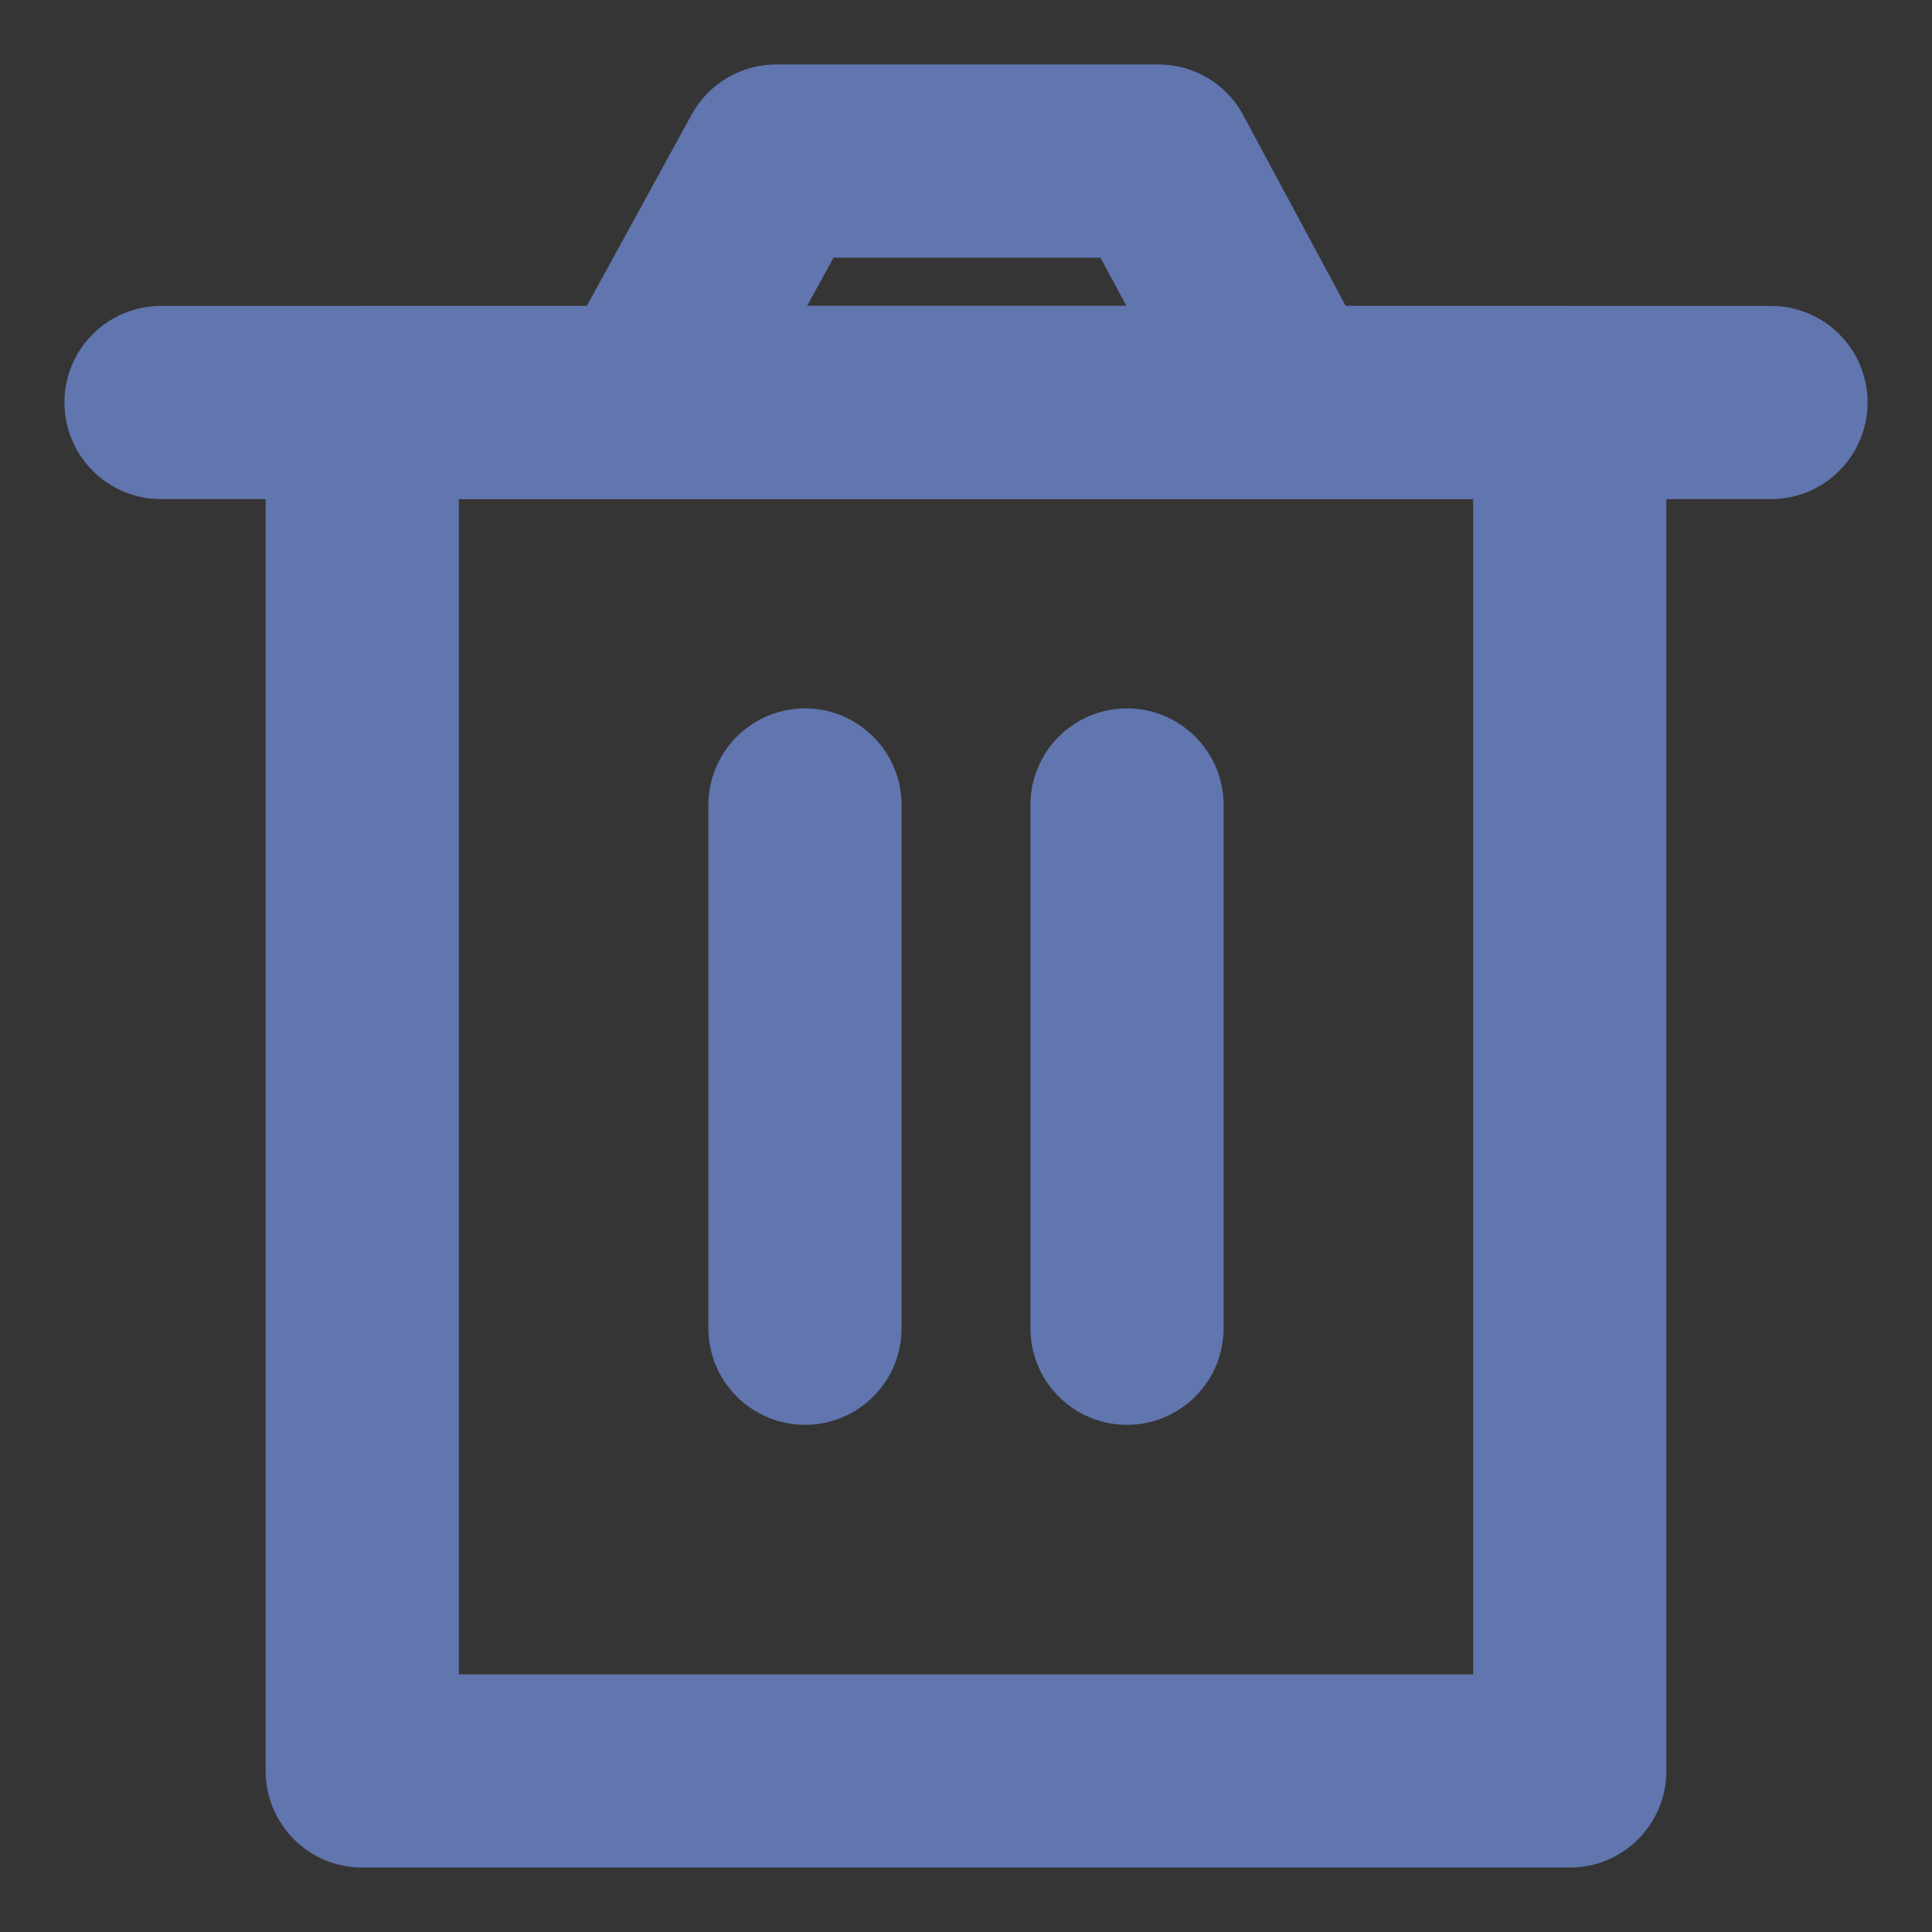 <svg xmlns="http://www.w3.org/2000/svg" xmlns:xlink="http://www.w3.org/1999/xlink" fill="none" version="1.1" width="20" height="20" viewBox="0 0 20 20"><rect x="0" y="0" width="20" height="20" fill="#333333" stroke="none"/><defs><clipPath id="master_svg0_65_3615"><rect x="0" y="0" width="20" height="20" rx="0"/></clipPath></defs><g clip-path="url(#master_svg0_65_3615)"><g><rect x="0" y="0" width="20" height="20" rx="0" fill="#FFFFFF" fill-opacity="0.01"/></g><g><path d="M2.75,4.167L2.75,18.333Q2.75,18.432,2.769,18.529Q2.788,18.625,2.826,18.716Q2.864,18.807,2.919,18.889Q2.973,18.971,3.043,19.041Q3.113,19.11,3.194,19.165Q3.276,19.22,3.367,19.257Q3.458,19.295,3.555,19.314Q3.652,19.333,3.75,19.333L16.25,19.333Q16.349,19.333,16.445,19.314Q16.542,19.295,16.633,19.257Q16.724,19.22,16.806,19.165Q16.887,19.11,16.957,19.041Q17.027,18.971,17.081,18.889Q17.136,18.807,17.174,18.716Q17.212,18.625,17.231,18.529Q17.25,18.432,17.25,18.333L17.25,4.167Q17.25,4.068,17.231,3.972Q17.212,3.875,17.174,3.784Q17.136,3.693,17.081,3.611Q17.027,3.529,16.957,3.46Q16.887,3.39,16.806,3.335Q16.724,3.281,16.633,3.243Q16.542,3.205,16.445,3.186Q16.349,3.167,16.25,3.167L3.75,3.167Q3.652,3.167,3.555,3.186Q3.458,3.205,3.367,3.243Q3.276,3.281,3.194,3.335Q3.113,3.39,3.043,3.46Q2.973,3.529,2.919,3.611Q2.864,3.693,2.826,3.784Q2.788,3.875,2.769,3.972Q2.75,4.068,2.75,4.167ZM4.75,5.167L15.25,5.167L15.25,17.333L4.75,17.333L4.75,5.167Z" fill="#6175AE" fill-opacity="1"/></g><g><path d="M7.333,13.75L7.333,8.333Q7.333,8.235,7.353,8.138Q7.372,8.042,7.409,7.951Q7.447,7.86,7.502,7.778Q7.557,7.696,7.626,7.626Q7.696,7.557,7.778,7.502Q7.86,7.447,7.951,7.409Q8.042,7.372,8.138,7.352Q8.235,7.333,8.333,7.333Q8.432,7.333,8.528,7.352Q8.625,7.372,8.716,7.409Q8.807,7.447,8.889,7.502Q8.971,7.557,9.04,7.626Q9.11,7.696,9.165,7.778Q9.22,7.86,9.257,7.951Q9.295,8.042,9.314,8.138Q9.333,8.235,9.333,8.333L9.333,13.75Q9.333,13.848,9.314,13.945Q9.295,14.042,9.257,14.133Q9.22,14.224,9.165,14.305Q9.11,14.387,9.04,14.457Q8.971,14.527,8.889,14.581Q8.807,14.636,8.716,14.674Q8.625,14.711,8.528,14.731Q8.432,14.75,8.333,14.75Q8.235,14.75,8.138,14.731Q8.042,14.711,7.951,14.674Q7.86,14.636,7.778,14.581Q7.696,14.527,7.626,14.457Q7.557,14.387,7.502,14.305Q7.447,14.224,7.409,14.133Q7.372,14.042,7.353,13.945Q7.333,13.848,7.333,13.75ZM9.333,13.75Q9.333,13.848,9.314,13.945Q9.295,14.042,9.257,14.133Q9.22,14.224,9.165,14.305Q9.11,14.387,9.04,14.457Q8.971,14.527,8.889,14.581Q8.807,14.636,8.716,14.674Q8.625,14.711,8.528,14.731Q8.432,14.75,8.333,14.75Q8.235,14.75,8.138,14.731Q8.042,14.711,7.951,14.674Q7.86,14.636,7.778,14.581Q7.696,14.527,7.626,14.457Q7.557,14.387,7.502,14.305Q7.447,14.224,7.409,14.133Q7.372,14.042,7.353,13.945Q7.333,13.848,7.333,13.75Q7.333,13.651,7.353,13.555Q7.372,13.458,7.409,13.367Q7.447,13.276,7.502,13.194Q7.557,13.112,7.626,13.043Q7.696,12.973,7.778,12.918Q7.86,12.864,7.951,12.826Q8.042,12.788,8.138,12.769Q8.235,12.75,8.333,12.75Q8.432,12.75,8.528,12.769Q8.625,12.788,8.716,12.826Q8.807,12.864,8.889,12.918Q8.971,12.973,9.04,13.043Q9.11,13.112,9.165,13.194Q9.22,13.276,9.257,13.367Q9.295,13.458,9.314,13.555Q9.333,13.651,9.333,13.75ZM9.333,8.333Q9.333,8.432,9.314,8.528Q9.295,8.625,9.257,8.716Q9.22,8.807,9.165,8.889Q9.11,8.971,9.04,9.04Q8.971,9.11,8.889,9.165Q8.807,9.219,8.716,9.257Q8.625,9.295,8.528,9.314Q8.432,9.333,8.333,9.333Q8.235,9.333,8.138,9.314Q8.042,9.295,7.951,9.257Q7.86,9.219,7.778,9.165Q7.696,9.11,7.626,9.04Q7.557,8.971,7.502,8.889Q7.447,8.807,7.409,8.716Q7.372,8.625,7.353,8.528Q7.333,8.432,7.333,8.333Q7.333,8.235,7.353,8.138Q7.372,8.042,7.409,7.951Q7.447,7.86,7.502,7.778Q7.557,7.696,7.626,7.626Q7.696,7.557,7.778,7.502Q7.86,7.447,7.951,7.409Q8.042,7.372,8.138,7.352Q8.235,7.333,8.333,7.333Q8.432,7.333,8.528,7.352Q8.625,7.372,8.716,7.409Q8.807,7.447,8.889,7.502Q8.971,7.557,9.04,7.626Q9.11,7.696,9.165,7.778Q9.22,7.86,9.257,7.951Q9.295,8.042,9.314,8.138Q9.333,8.235,9.333,8.333Z" fill="#6175AE" fill-opacity="1"/></g><g><path d="M10.667,13.75L10.667,8.333Q10.667,8.235,10.686,8.138Q10.705,8.042,10.743,7.951Q10.78,7.86,10.835,7.778Q10.89,7.696,10.96,7.626Q11.029,7.557,11.111,7.502Q11.193,7.447,11.284,7.409Q11.375,7.372,11.472,7.352Q11.568,7.333,11.667,7.333Q11.765,7.333,11.862,7.352Q11.958,7.372,12.049,7.409Q12.14,7.447,12.222,7.502Q12.304,7.557,12.374,7.626Q12.443,7.696,12.498,7.778Q12.553,7.86,12.591,7.951Q12.628,8.042,12.647,8.138Q12.667,8.235,12.667,8.333L12.667,13.75Q12.667,13.848,12.647,13.945Q12.628,14.042,12.591,14.133Q12.553,14.224,12.498,14.305Q12.443,14.387,12.374,14.457Q12.304,14.527,12.222,14.581Q12.14,14.636,12.049,14.674Q11.958,14.711,11.862,14.731Q11.765,14.75,11.667,14.75Q11.568,14.75,11.472,14.731Q11.375,14.711,11.284,14.674Q11.193,14.636,11.111,14.581Q11.029,14.527,10.96,14.457Q10.89,14.387,10.835,14.305Q10.78,14.224,10.743,14.133Q10.705,14.042,10.686,13.945Q10.667,13.848,10.667,13.75ZM12.667,13.75Q12.667,13.848,12.647,13.945Q12.628,14.042,12.591,14.133Q12.553,14.224,12.498,14.305Q12.443,14.387,12.374,14.457Q12.304,14.527,12.222,14.581Q12.14,14.636,12.049,14.674Q11.958,14.711,11.862,14.731Q11.765,14.75,11.667,14.75Q11.568,14.75,11.472,14.731Q11.375,14.711,11.284,14.674Q11.193,14.636,11.111,14.581Q11.029,14.527,10.96,14.457Q10.89,14.387,10.835,14.305Q10.78,14.224,10.743,14.133Q10.705,14.042,10.686,13.945Q10.667,13.848,10.667,13.75Q10.667,13.651,10.686,13.555Q10.705,13.458,10.743,13.367Q10.78,13.276,10.835,13.194Q10.89,13.112,10.96,13.043Q11.029,12.973,11.111,12.918Q11.193,12.864,11.284,12.826Q11.375,12.788,11.472,12.769Q11.568,12.75,11.667,12.75Q11.765,12.75,11.862,12.769Q11.958,12.788,12.049,12.826Q12.14,12.864,12.222,12.918Q12.304,12.973,12.374,13.043Q12.443,13.112,12.498,13.194Q12.553,13.276,12.591,13.367Q12.628,13.458,12.647,13.555Q12.667,13.651,12.667,13.75ZM12.667,8.333Q12.667,8.432,12.647,8.528Q12.628,8.625,12.591,8.716Q12.553,8.807,12.498,8.889Q12.443,8.971,12.374,9.04Q12.304,9.11,12.222,9.165Q12.14,9.219,12.049,9.257Q11.958,9.295,11.862,9.314Q11.765,9.333,11.667,9.333Q11.568,9.333,11.472,9.314Q11.375,9.295,11.284,9.257Q11.193,9.219,11.111,9.165Q11.029,9.11,10.96,9.04Q10.89,8.971,10.835,8.889Q10.78,8.807,10.743,8.716Q10.705,8.625,10.686,8.528Q10.667,8.432,10.667,8.333Q10.667,8.235,10.686,8.138Q10.705,8.042,10.743,7.951Q10.78,7.86,10.835,7.778Q10.89,7.696,10.96,7.626Q11.029,7.557,11.111,7.502Q11.193,7.447,11.284,7.409Q11.375,7.372,11.472,7.352Q11.568,7.333,11.667,7.333Q11.765,7.333,11.862,7.352Q11.958,7.372,12.049,7.409Q12.14,7.447,12.222,7.502Q12.304,7.557,12.374,7.626Q12.443,7.696,12.498,7.778Q12.553,7.86,12.591,7.951Q12.628,8.042,12.647,8.138Q12.667,8.235,12.667,8.333Z" fill="#6175AE" fill-opacity="1"/></g><g><path d="M18.333,5.167L1.667,5.167Q1.568,5.167,1.472,5.148Q1.375,5.128,1.284,5.091Q1.193,5.053,1.111,4.998Q1.029,4.943,0.96,4.874Q0.89,4.804,0.835,4.722Q0.78,4.64,0.743,4.549Q0.705,4.458,0.686,4.362Q0.667,4.265,0.667,4.167Q0.667,4.068,0.686,3.972Q0.705,3.875,0.743,3.784Q0.78,3.693,0.835,3.611Q0.89,3.529,0.96,3.46Q1.029,3.39,1.111,3.335Q1.193,3.281,1.284,3.243Q1.375,3.205,1.472,3.186Q1.568,3.167,1.667,3.167L18.333,3.167Q18.432,3.167,18.528,3.186Q18.625,3.205,18.716,3.243Q18.807,3.281,18.889,3.335Q18.971,3.39,19.04,3.46Q19.11,3.529,19.165,3.611Q19.22,3.693,19.257,3.784Q19.295,3.875,19.314,3.972Q19.333,4.068,19.333,4.167Q19.333,4.265,19.314,4.362Q19.295,4.458,19.257,4.549Q19.22,4.64,19.165,4.722Q19.11,4.804,19.04,4.874Q18.971,4.943,18.889,4.998Q18.807,5.053,18.716,5.091Q18.625,5.128,18.528,5.148Q18.432,5.167,18.333,5.167ZM19.333,4.167Q19.333,4.265,19.314,4.362Q19.295,4.458,19.257,4.549Q19.22,4.64,19.165,4.722Q19.11,4.804,19.04,4.874Q18.971,4.943,18.889,4.998Q18.807,5.053,18.716,5.091Q18.625,5.128,18.528,5.148Q18.432,5.167,18.333,5.167Q18.235,5.167,18.138,5.148Q18.042,5.128,17.951,5.091Q17.86,5.053,17.778,4.998Q17.696,4.943,17.626,4.874Q17.557,4.804,17.502,4.722Q17.447,4.64,17.409,4.549Q17.372,4.458,17.353,4.362Q17.333,4.265,17.333,4.167Q17.333,4.068,17.353,3.972Q17.372,3.875,17.409,3.784Q17.447,3.693,17.502,3.611Q17.557,3.529,17.626,3.46Q17.696,3.39,17.778,3.335Q17.86,3.281,17.951,3.243Q18.042,3.205,18.138,3.186Q18.235,3.167,18.333,3.167Q18.432,3.167,18.528,3.186Q18.625,3.205,18.716,3.243Q18.807,3.281,18.889,3.335Q18.971,3.39,19.04,3.46Q19.11,3.529,19.165,3.611Q19.22,3.693,19.257,3.784Q19.295,3.875,19.314,3.972Q19.333,4.068,19.333,4.167ZM2.667,4.167Q2.667,4.265,2.647,4.362Q2.628,4.458,2.591,4.549Q2.553,4.64,2.498,4.722Q2.443,4.804,2.374,4.874Q2.304,4.943,2.222,4.998Q2.14,5.053,2.049,5.091Q1.958,5.128,1.862,5.148Q1.765,5.167,1.667,5.167Q1.568,5.167,1.472,5.148Q1.375,5.128,1.284,5.091Q1.193,5.053,1.111,4.998Q1.029,4.943,0.96,4.874Q0.89,4.804,0.835,4.722Q0.78,4.64,0.743,4.549Q0.705,4.458,0.686,4.362Q0.667,4.265,0.667,4.167Q0.667,4.068,0.686,3.972Q0.705,3.875,0.743,3.784Q0.78,3.693,0.835,3.611Q0.89,3.529,0.96,3.46Q1.029,3.39,1.111,3.335Q1.193,3.281,1.284,3.243Q1.375,3.205,1.472,3.186Q1.568,3.167,1.667,3.167Q1.765,3.167,1.862,3.186Q1.958,3.205,2.049,3.243Q2.14,3.281,2.222,3.335Q2.304,3.39,2.374,3.46Q2.443,3.529,2.498,3.611Q2.553,3.693,2.591,3.784Q2.628,3.875,2.647,3.972Q2.667,4.068,2.667,4.167Z" fill="#6175AE" fill-opacity="1"/></g><g><path d="M13.333,5.167L6.667,5.167Q6.568,5.167,6.472,5.148Q6.375,5.128,6.284,5.091Q6.193,5.053,6.111,4.998Q6.029,4.943,5.96,4.874Q5.89,4.804,5.835,4.722Q5.78,4.64,5.743,4.549Q5.705,4.458,5.686,4.362Q5.667,4.265,5.667,4.167Q5.667,3.911,5.79,3.686L7.16,1.186Q7.225,1.068,7.318,0.971Q7.412,0.875,7.527,0.806Q7.643,0.738,7.773,0.702Q7.903,0.667,8.037,0.667L11.99,0.667Q12.126,0.667,12.257,0.703Q12.387,0.739,12.504,0.808Q12.62,0.878,12.714,0.976Q12.807,1.074,12.871,1.194L14.214,3.694Q14.261,3.78,14.29,3.874Q14.318,3.969,14.328,4.067Q14.338,4.165,14.329,4.263Q14.319,4.361,14.291,4.455Q14.262,4.549,14.216,4.636Q14.17,4.723,14.108,4.8Q14.045,4.876,13.969,4.938Q13.893,5.001,13.806,5.048Q13.585,5.167,13.333,5.167ZM13.333,3.167L13.333,4.167L12.452,4.64L11.109,2.14L11.99,1.667L11.99,2.667L8.037,2.667L8.037,1.667L8.914,2.147L7.544,4.647L6.667,4.167L6.667,3.167L13.333,3.167Z" fill="#6175AE" fill-opacity="1"/></g></g></svg>